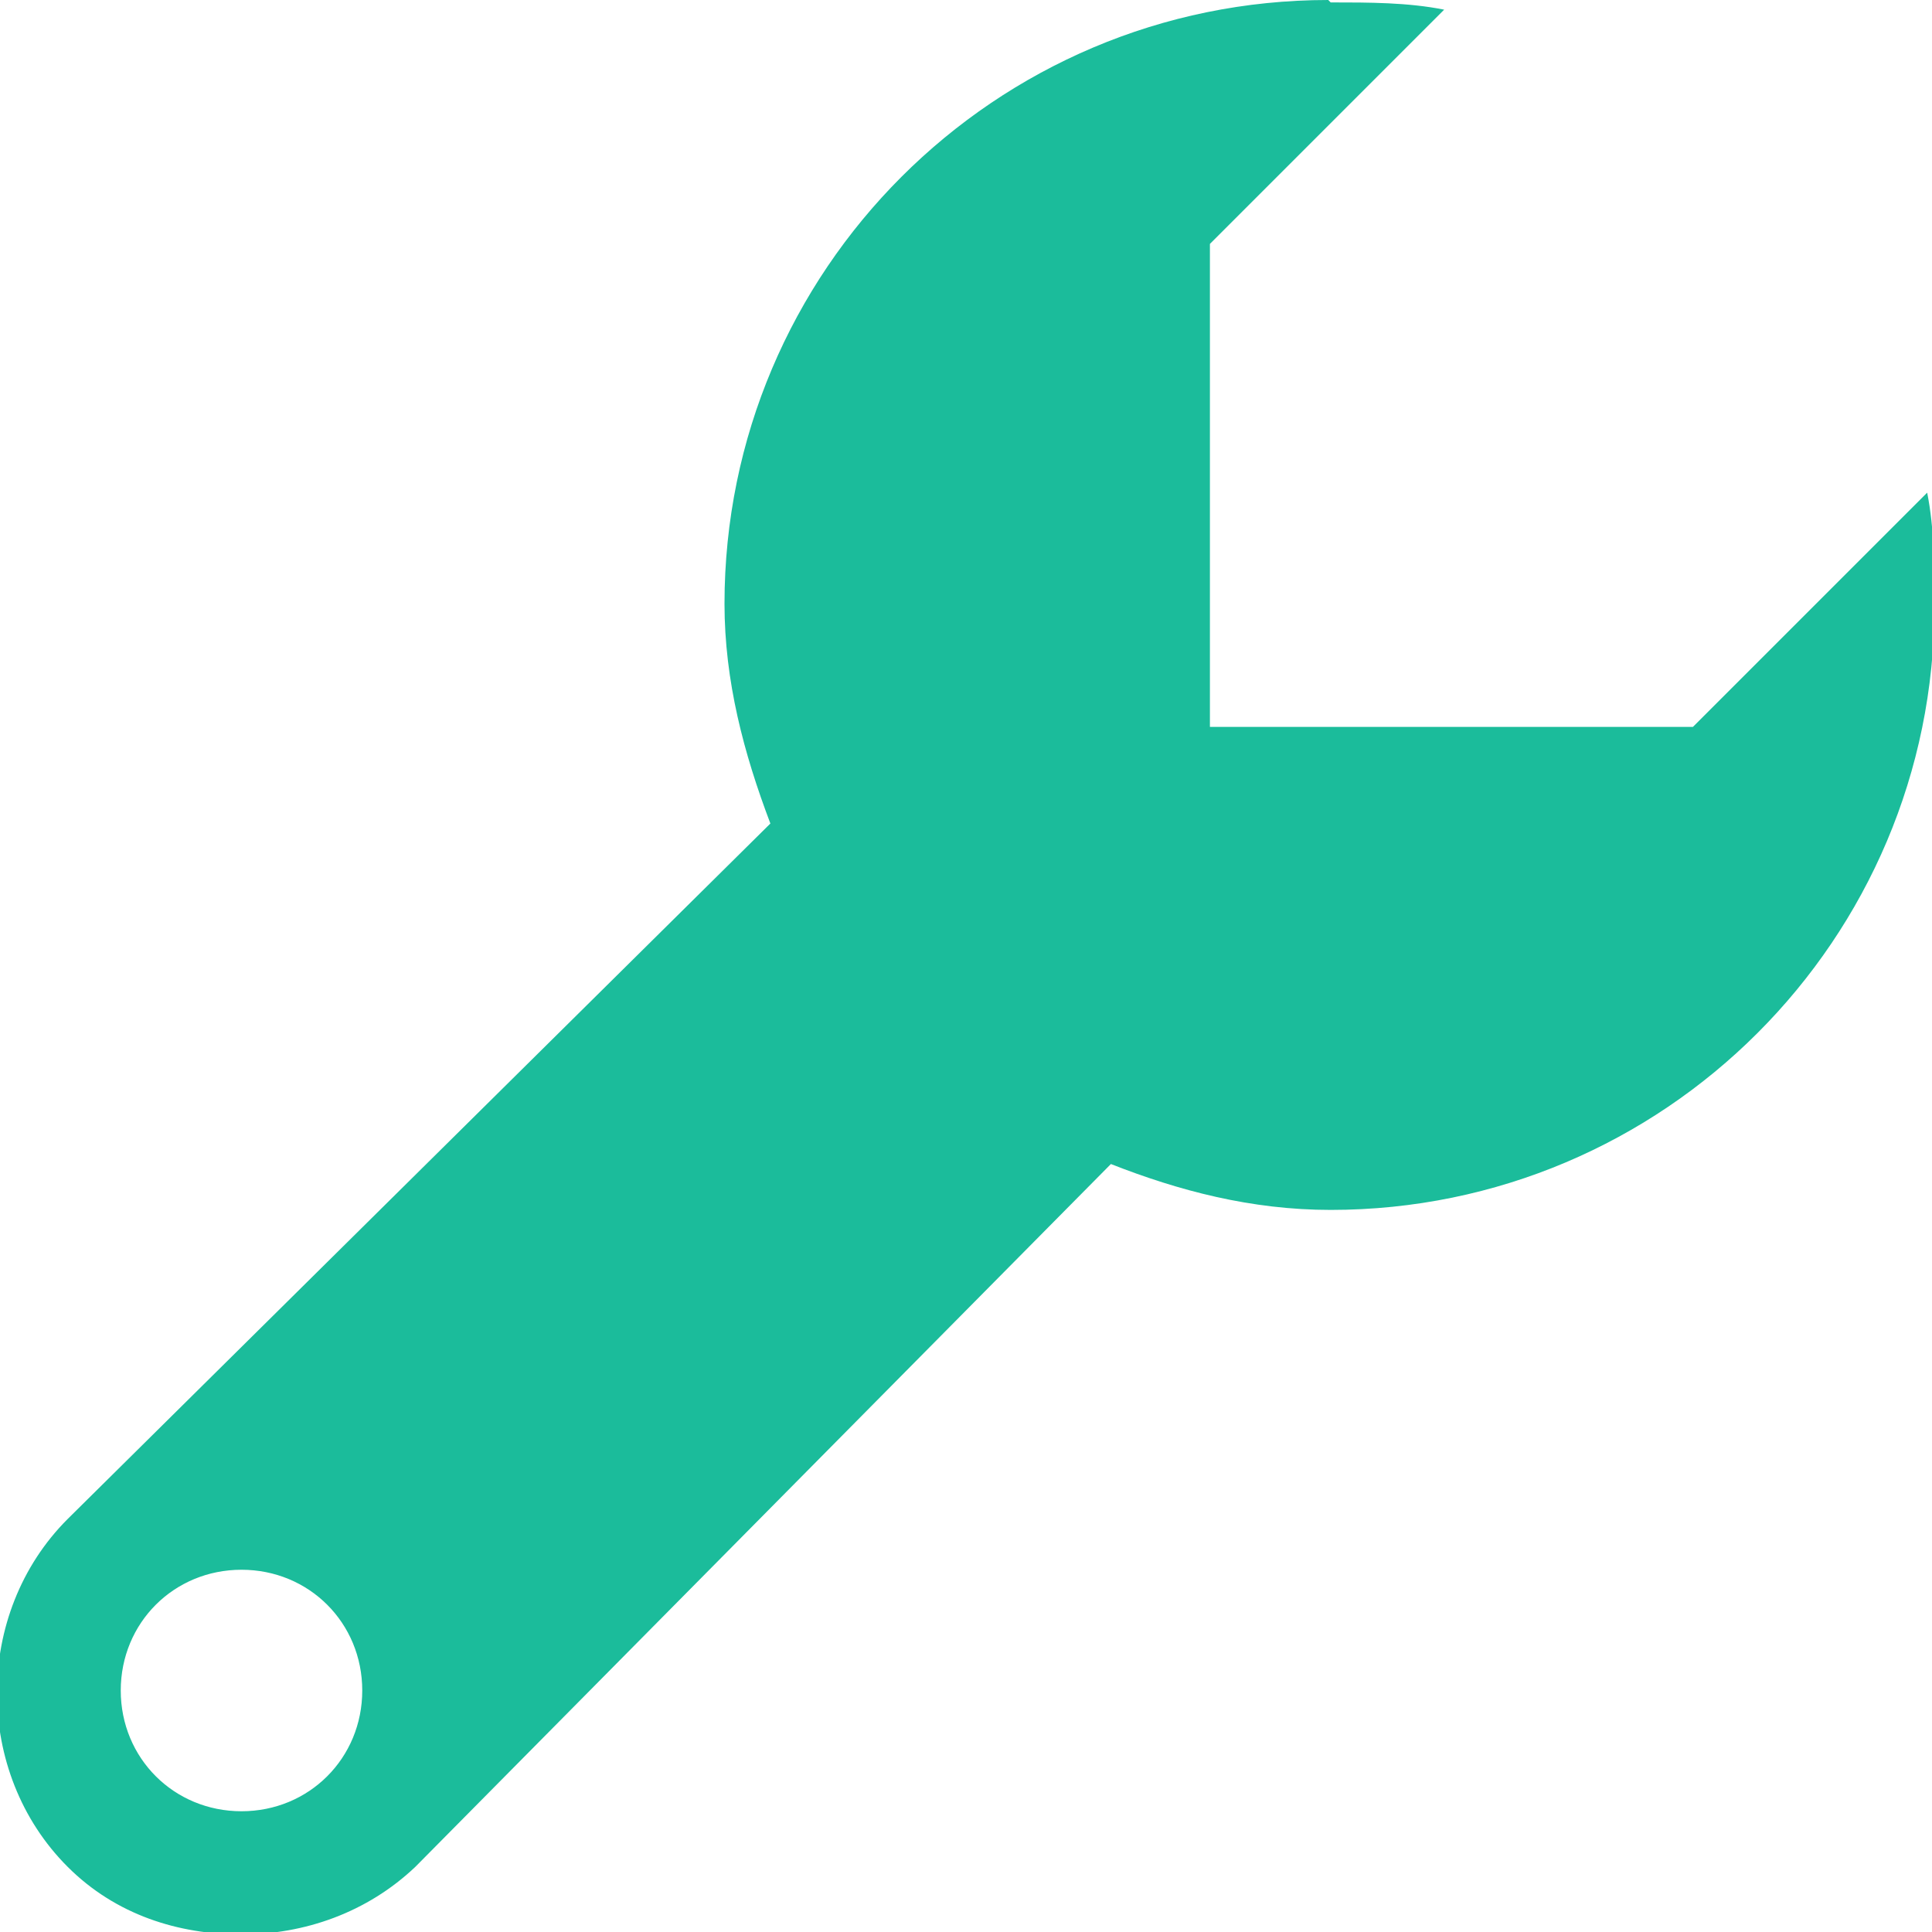 <svg xmlns="http://www.w3.org/2000/svg" width="32" height="32" viewBox="0 0 8 8">
  <path fill="#1bbc9b"
        d="M5.5 0c-1.38 0-2.5 1.12-2.5 2.5 0 .32.08.62.19.91l-2.91 2.88c-.39.39-.39 1.05 0 1.44.2.2.46.28.72.28.26 0 .52-.09.72-.28l2.88-2.91c.28.11.58.19.91.19 1.38 0 2.5-1.12 2.5-2.5 0-.16 0-.32-.03-.47l-.97.97h-2v-2l.97-.97c-.15-.03-.31-.03-.47-.03zm-4.5 6.5c.28 0 .5.22.5.5s-.22.5-.5.5-.5-.22-.5-.5.22-.5.5-.5z"
  />
</svg>
